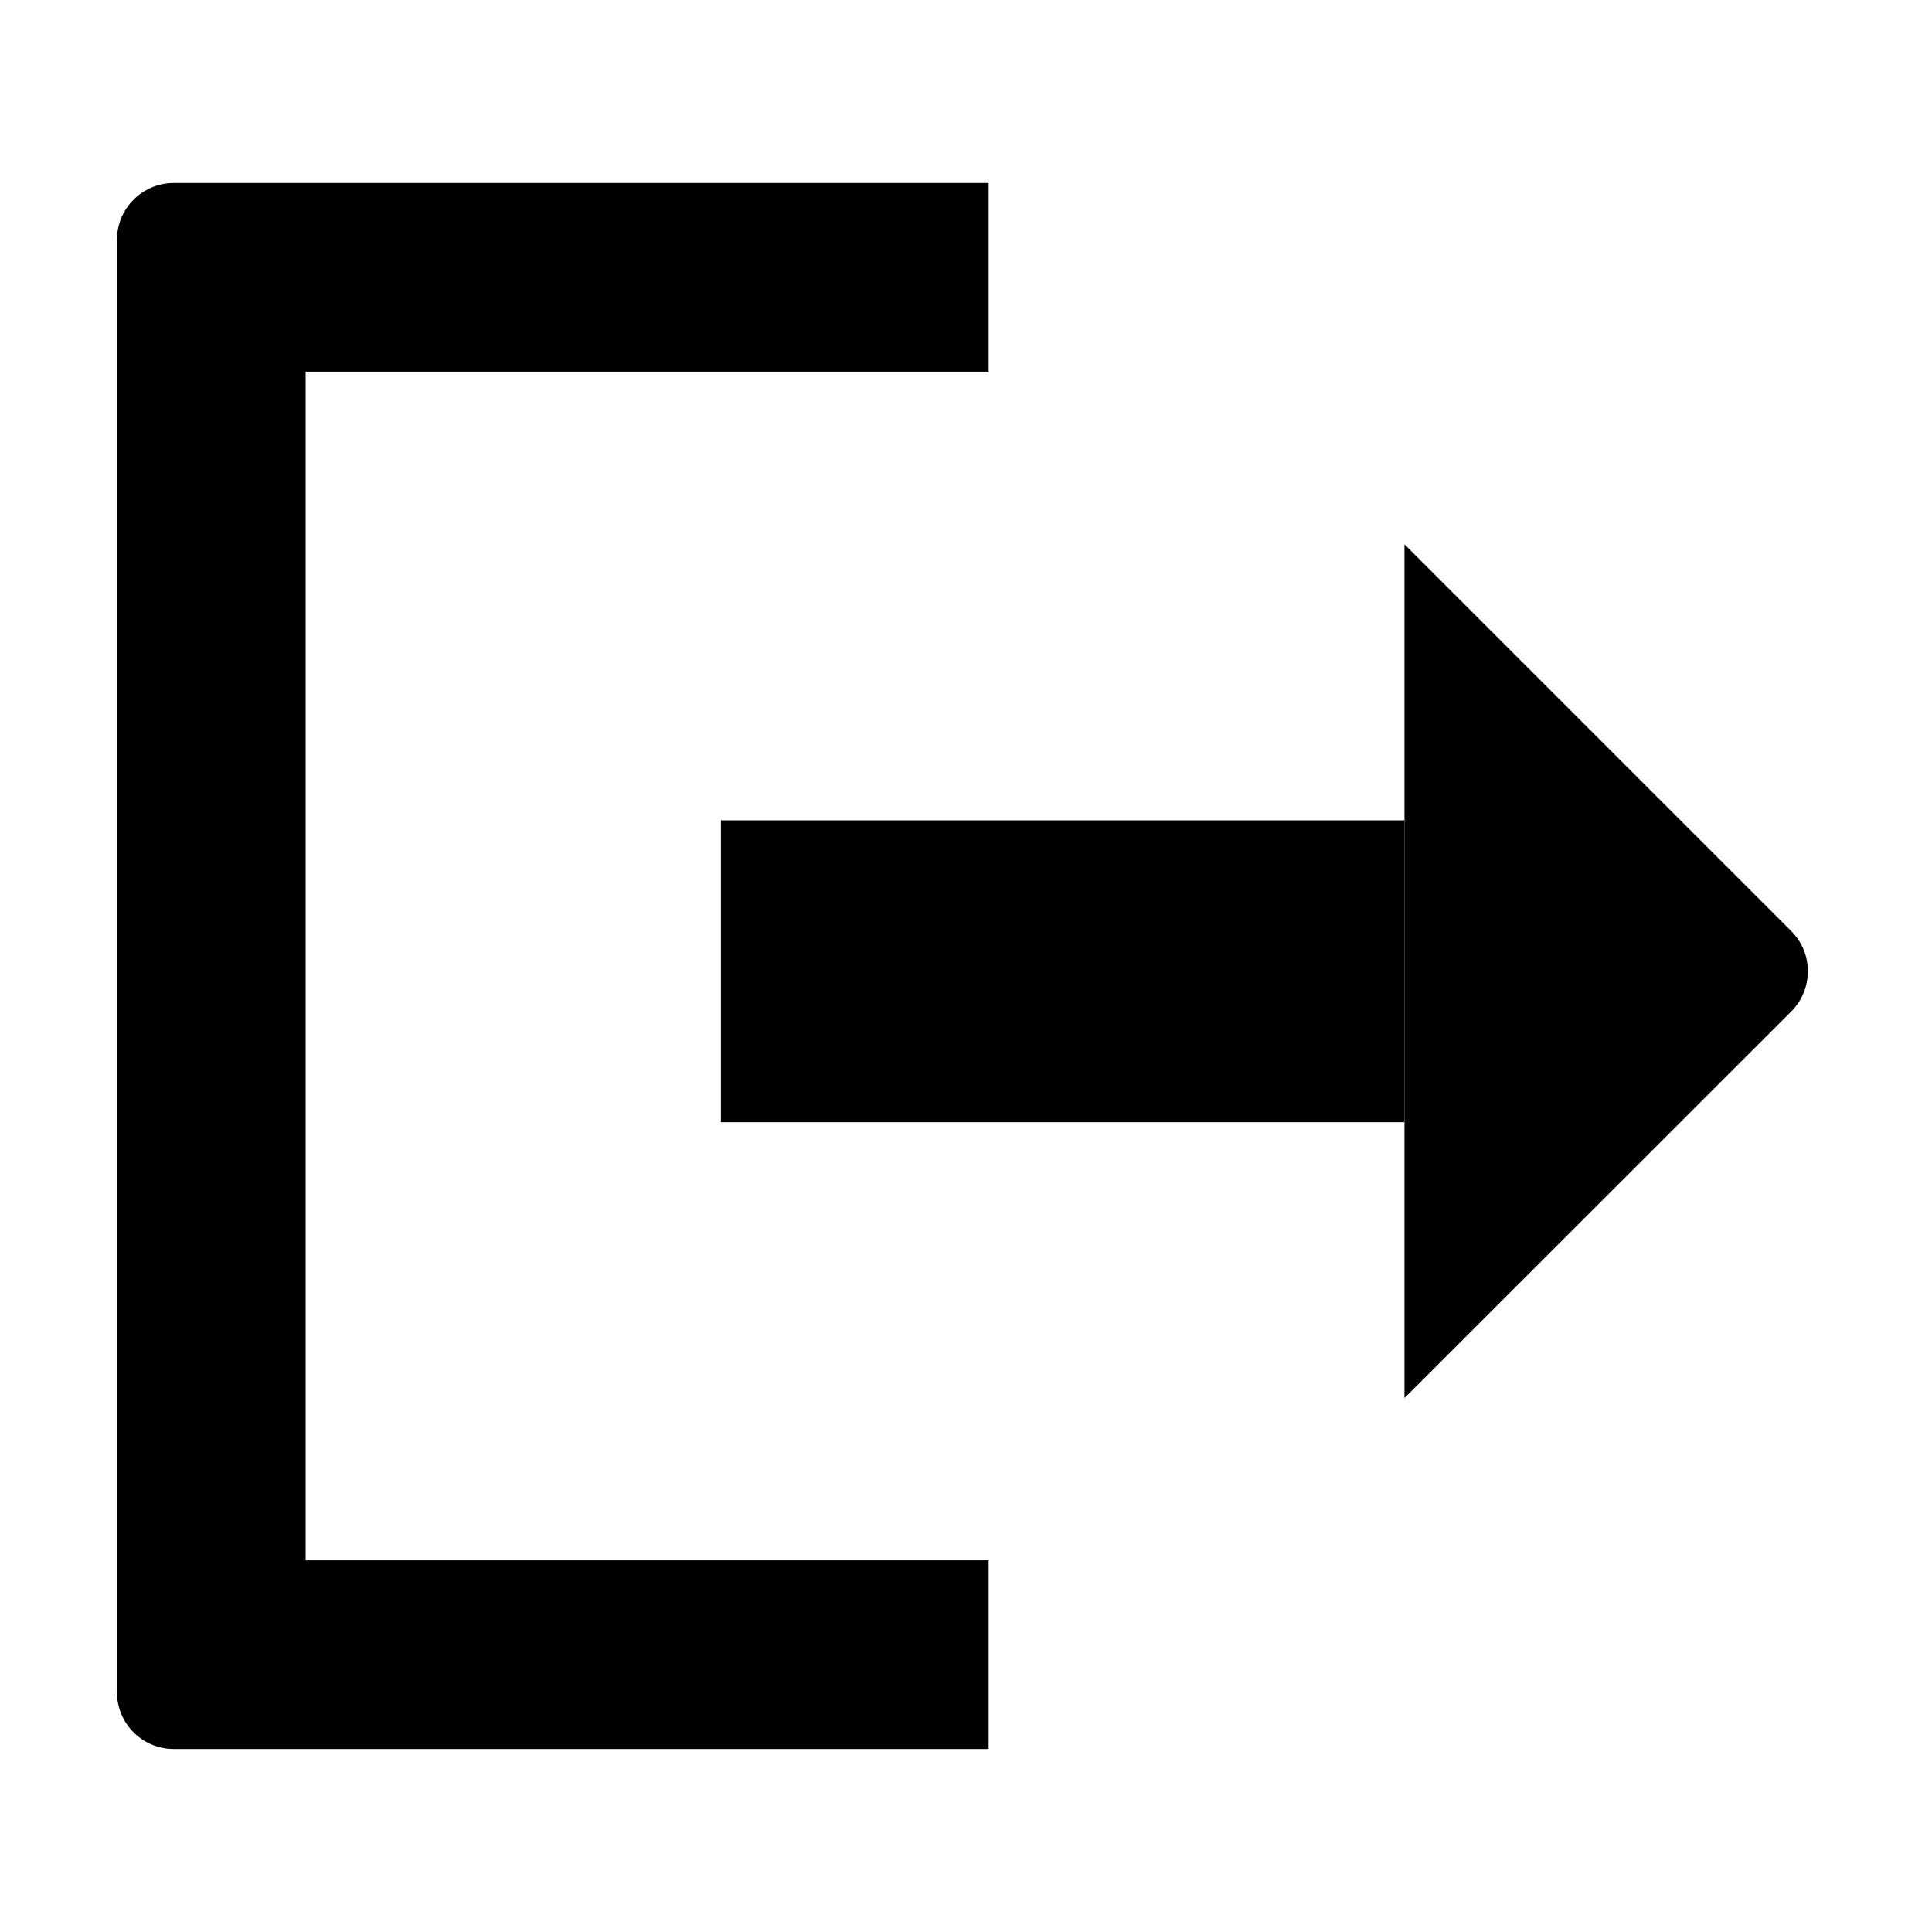 <?xml version="1.0" encoding="utf-8"?>
<!-- Generator: Adobe Illustrator 21.1.0, SVG Export Plug-In . SVG Version: 6.00 Build 0)  -->
<svg version="1.1" id="图层_1" xmlns="http://www.w3.org/2000/svg" xmlns:xlink="http://www.w3.org/1999/xlink" x="0px" y="0px"
	 viewBox="0 0 1024 1024" style="enable-background:new 0 0 1024 1024;" xml:space="preserve">
<g>
	<path d="M162,197h362V97H92c-16.5,0-30,13.5-30,30v770c0,16.5,13.5,30,30,30h432V827H162V197z"/>
	<rect x="382.1" y="434.8" width="362.3" height="160"/>
	<path d="M949.5,493.6L744.4,288.5l0,452.5L949.5,536C961.1,524.3,961.1,505.2,949.5,493.6z"/>
</g>
</svg>
